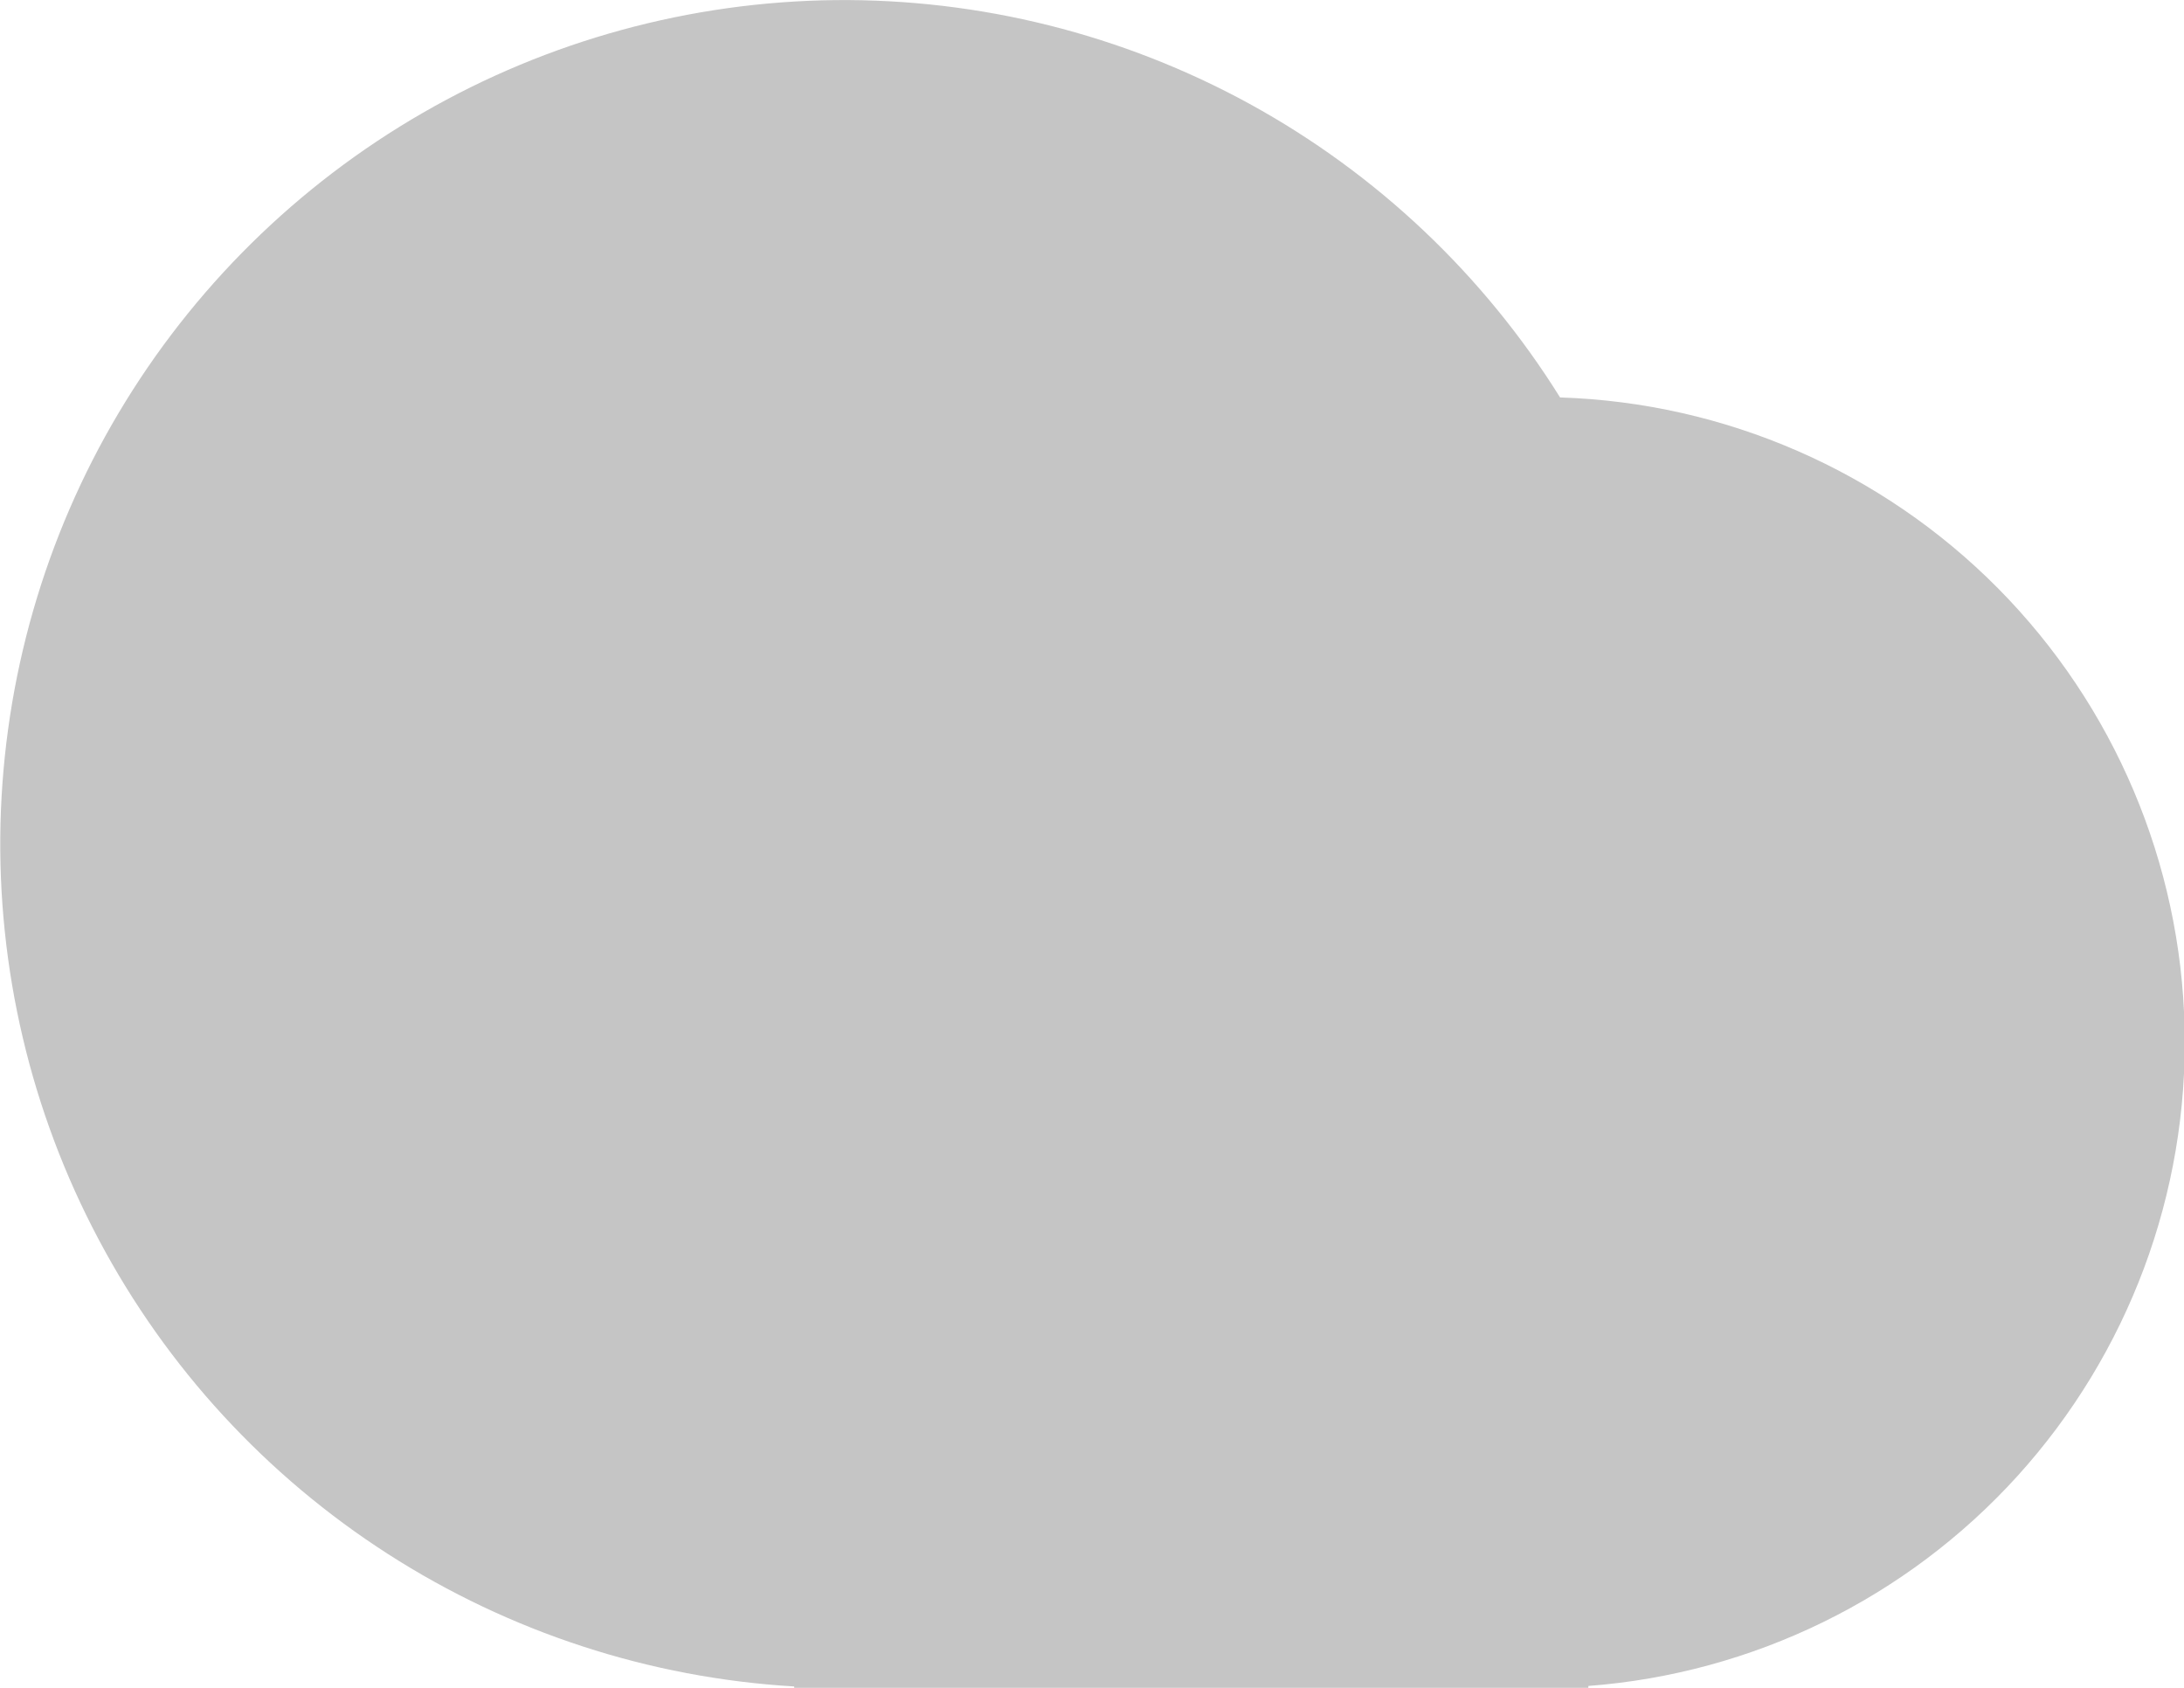<svg width="22" height="17" viewBox="0 0 22 17" fill="none" xmlns="http://www.w3.org/2000/svg">
<path d="M8 16.986C6.544 16.9 5.135 16.44 3.908 15.652C2.681 14.864 1.677 13.773 0.994 12.484C0.31 11.196 -0.03 9.753 0.005 8.295C0.041 6.837 0.45 5.412 1.195 4.159C1.941 2.905 2.996 1.864 4.26 1.136C5.523 0.408 6.953 0.017 8.412 0.001C9.87 -0.014 11.308 0.346 12.587 1.046C13.866 1.747 14.943 2.765 15.715 4.003C17.378 4.056 18.956 4.744 20.127 5.926C21.297 7.108 21.97 8.694 22.006 10.357C22.043 12.02 21.44 13.633 20.323 14.866C19.206 16.098 17.659 16.855 16 16.981V17H8V16.986Z" fill="#C5C5C5"/>
</svg>
